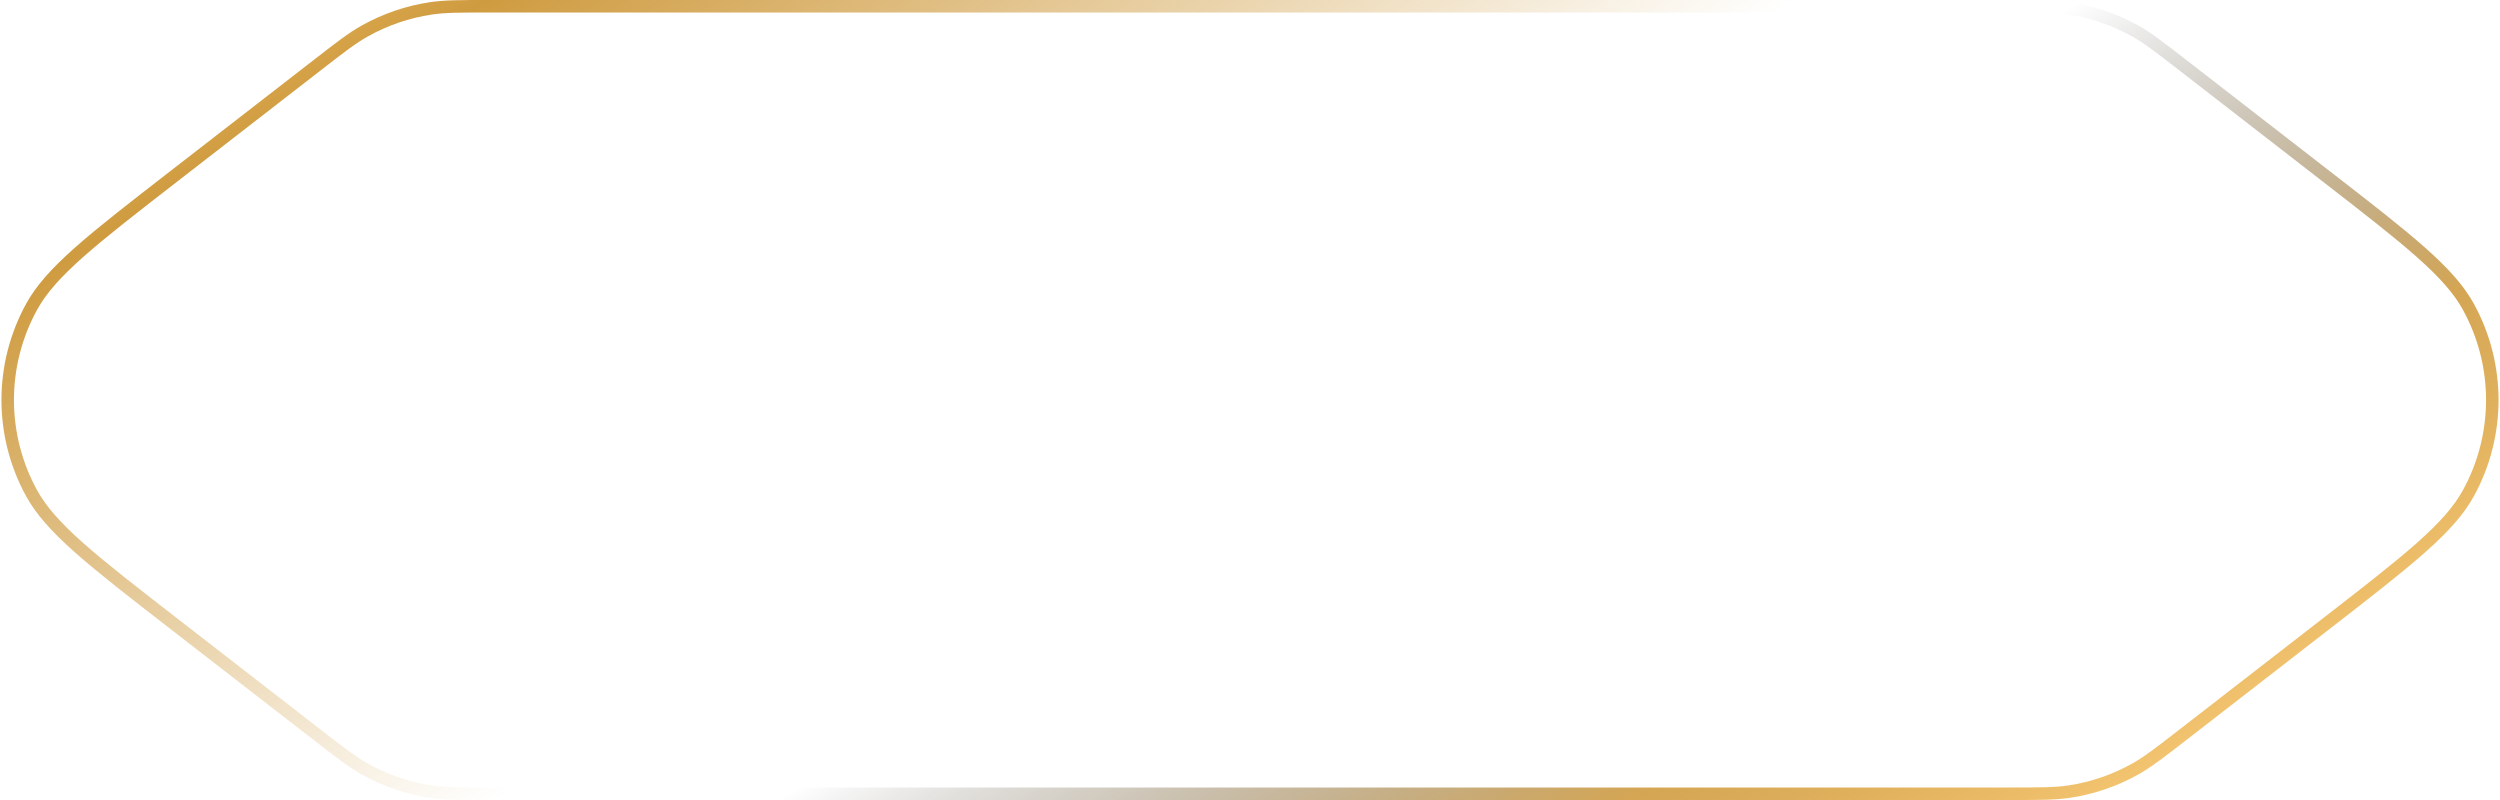 <svg width="200" height="64" viewBox="0 0 200 64" fill="none" xmlns="http://www.w3.org/2000/svg">
<path d="M13.963 49.941C10.633 47.361 8.156 45.44 6.309 43.801C4.465 42.163 3.283 40.834 2.524 39.448C-0.019 34.808 -0.019 29.192 2.524 24.552C3.283 23.166 4.465 21.837 6.309 20.199C8.156 18.56 10.633 16.639 13.963 14.059L25.316 5.259C27.252 3.758 28.181 3.039 29.178 2.48C30.817 1.561 32.609 0.948 34.467 0.67C35.598 0.501 36.773 0.5 39.222 0.5H160.778C163.227 0.5 164.402 0.501 165.533 0.67C167.391 0.948 169.183 1.561 170.822 2.48C171.819 3.039 172.748 3.758 174.684 5.259L186.037 14.059C189.367 16.639 191.844 18.56 193.691 20.199C195.535 21.837 196.717 23.166 197.476 24.552C200.019 29.192 200.019 34.808 197.476 39.448C196.717 40.834 195.535 42.163 193.691 43.801C191.844 45.44 189.367 47.361 186.037 49.941L174.684 58.741C172.748 60.242 171.819 60.961 170.822 61.52C169.183 62.439 167.391 63.052 165.533 63.33C164.402 63.499 163.227 63.5 160.778 63.5H39.222C36.773 63.5 35.598 63.499 34.467 63.33C32.609 63.052 30.817 62.439 29.178 61.52C28.181 60.961 27.252 60.242 25.316 58.741L13.963 49.941Z" stroke="url(#paint0_linear_5408_4866)"/>
<path d="M13.963 49.941C10.633 47.361 8.156 45.44 6.309 43.801C4.465 42.163 3.283 40.834 2.524 39.448C-0.019 34.808 -0.019 29.192 2.524 24.552C3.283 23.166 4.465 21.837 6.309 20.199C8.156 18.56 10.633 16.639 13.963 14.059L25.316 5.259C27.252 3.758 28.181 3.039 29.178 2.48C30.817 1.561 32.609 0.948 34.467 0.67C35.598 0.501 36.773 0.5 39.222 0.5H160.778C163.227 0.5 164.402 0.501 165.533 0.67C167.391 0.948 169.183 1.561 170.822 2.48C171.819 3.039 172.748 3.758 174.684 5.259L186.037 14.059C189.367 16.639 191.844 18.56 193.691 20.199C195.535 21.837 196.717 23.166 197.476 24.552C200.019 29.192 200.019 34.808 197.476 39.448C196.717 40.834 195.535 42.163 193.691 43.801C191.844 45.44 189.367 47.361 186.037 49.941L174.684 58.741C172.748 60.242 171.819 60.961 170.822 61.52C169.183 62.439 167.391 63.052 165.533 63.33C164.402 63.499 163.227 63.5 160.778 63.5H39.222C36.773 63.5 35.598 63.499 34.467 63.33C32.609 63.052 30.817 62.439 29.178 61.52C28.181 60.961 27.252 60.242 25.316 58.741L13.963 49.941Z" stroke="url(#paint1_linear_5408_4866)"/>
<defs>
<linearGradient id="paint0_linear_5408_4866" x1="-10.952" y1="-5.333" x2="33.923" y2="67.508" gradientUnits="userSpaceOnUse">
<stop stop-color="#FFE195"/>
<stop offset="0.177" stop-color="#F2BB5A" stop-opacity="0.877"/>
<stop offset="0.359" stop-color="#BF7A00" stop-opacity="0.75"/>
<stop offset="1" stop-color="#BF7A00" stop-opacity="0"/>
<stop offset="1" stop-color="#0F1218" stop-opacity="0"/>
</linearGradient>
<linearGradient id="paint1_linear_5408_4866" x1="202.761" y1="66.133" x2="155.331" y2="-11.204" gradientUnits="userSpaceOnUse">
<stop stop-color="#FFE195"/>
<stop offset="0.217" stop-color="#F2BB5A" stop-opacity="0.86"/>
<stop offset="0.439" stop-color="#BF7A00" stop-opacity="0.67"/>
<stop offset="0.83" stop-opacity="0"/>
</linearGradient>
</defs>
</svg>
